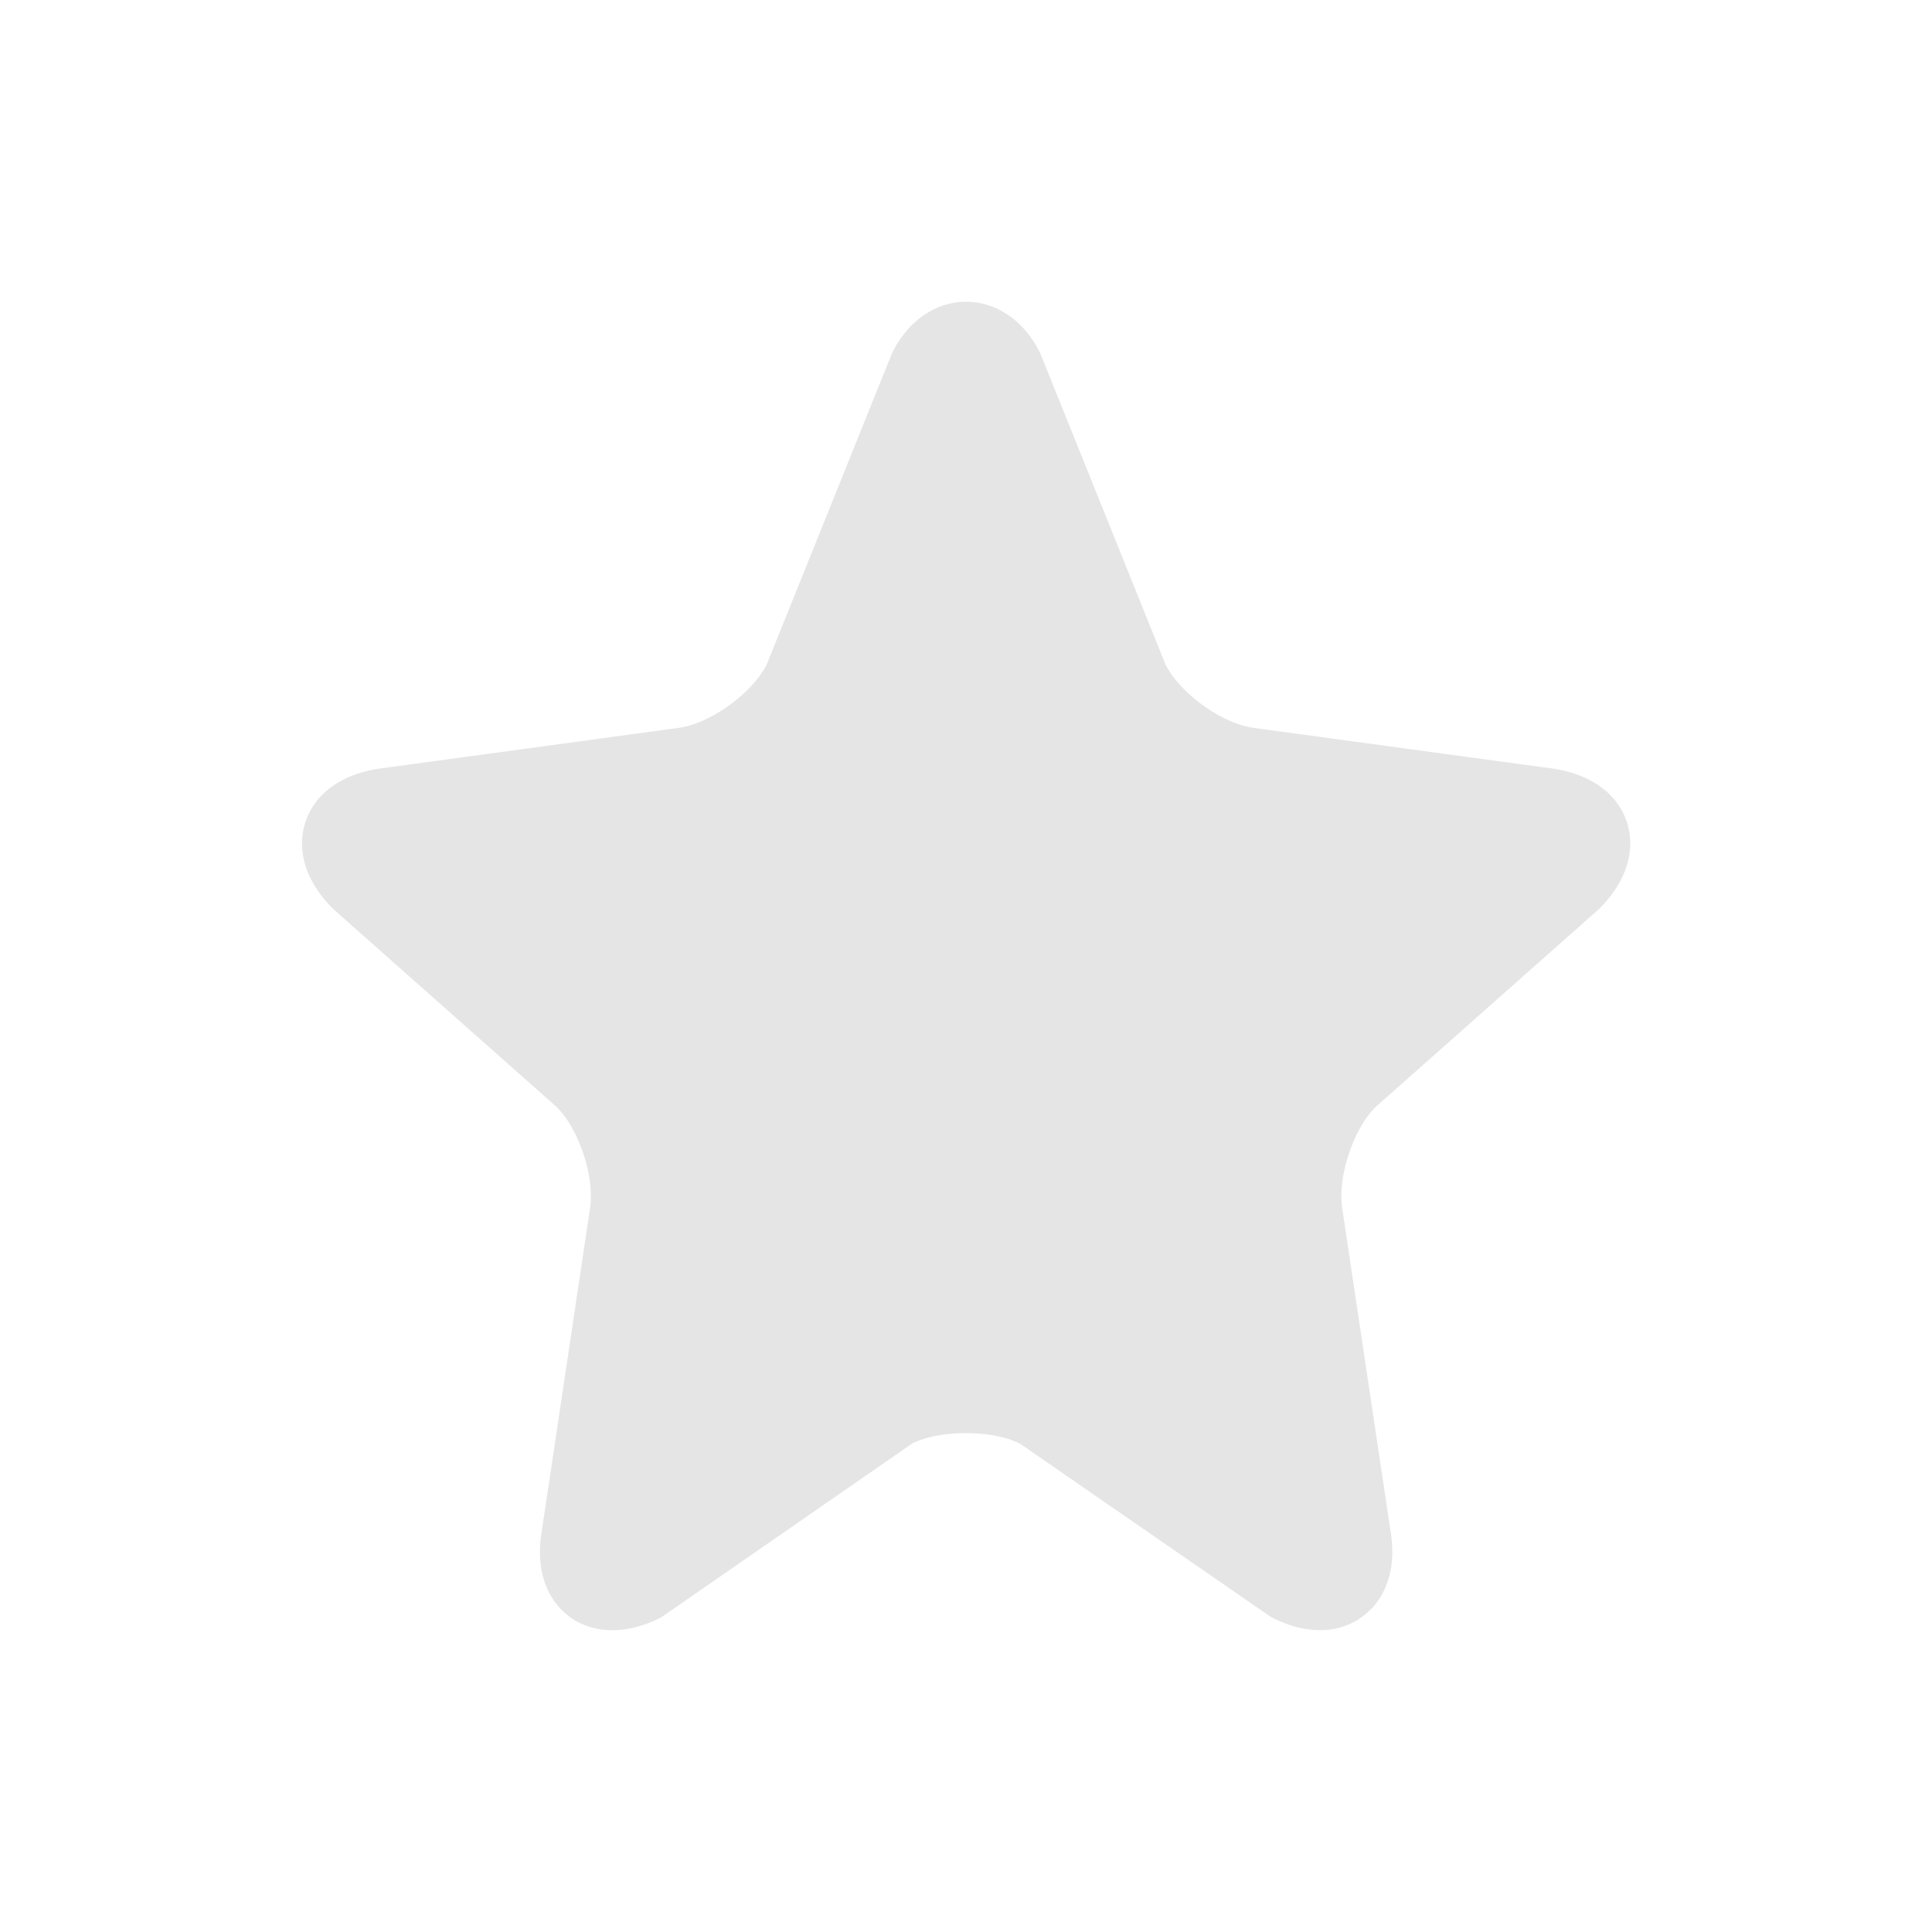 <svg xmlns:xlink="http://www.w3.org/1999/xlink" xmlns="http://www.w3.org/2000/svg" class="MuiSvgIcon-root MuiSvgIcon-fontSizeMedium MuiOriStarRating-emptyStar MuiOriStarRating-star appshell-fp-19uhkat" focusable="false" aria-hidden="true" viewBox="0 0 24 24" data-testid="FavouriteFilledIcon" data-star-type="empty" width="24"  height="24" ><path d="M16.394 20.25c-.195 0-.401-.056-.61-.166l-3.11-2.148c-.336-.177-1.011-.177-1.347-.001l-3.11 2.154c-.5.262-1.001.199-1.285-.139-.137-.163-.284-.459-.2-.943l.595-3.98c.067-.392-.131-1.001-.416-1.279l-2.766-2.451c-.339-.331-.467-.725-.352-1.082.116-.356.451-.598.92-.667l3.724-.507c.395-.057.914-.434 1.09-.792l1.555-3.864c.421-.849 1.418-.849 1.839 0l1.555 3.864c.175.358.695.734 1.089.792l3.725.507c.469.068.805.311.92.667.115.357-.013.75-.352 1.082l-2.766 2.451c-.285.278-.483.887-.416 1.279l.595 3.976c.084.483-.063.779-.2.943a.865.865 0 0 1-.675.304z" fill="#E5E5E5"></path></svg>